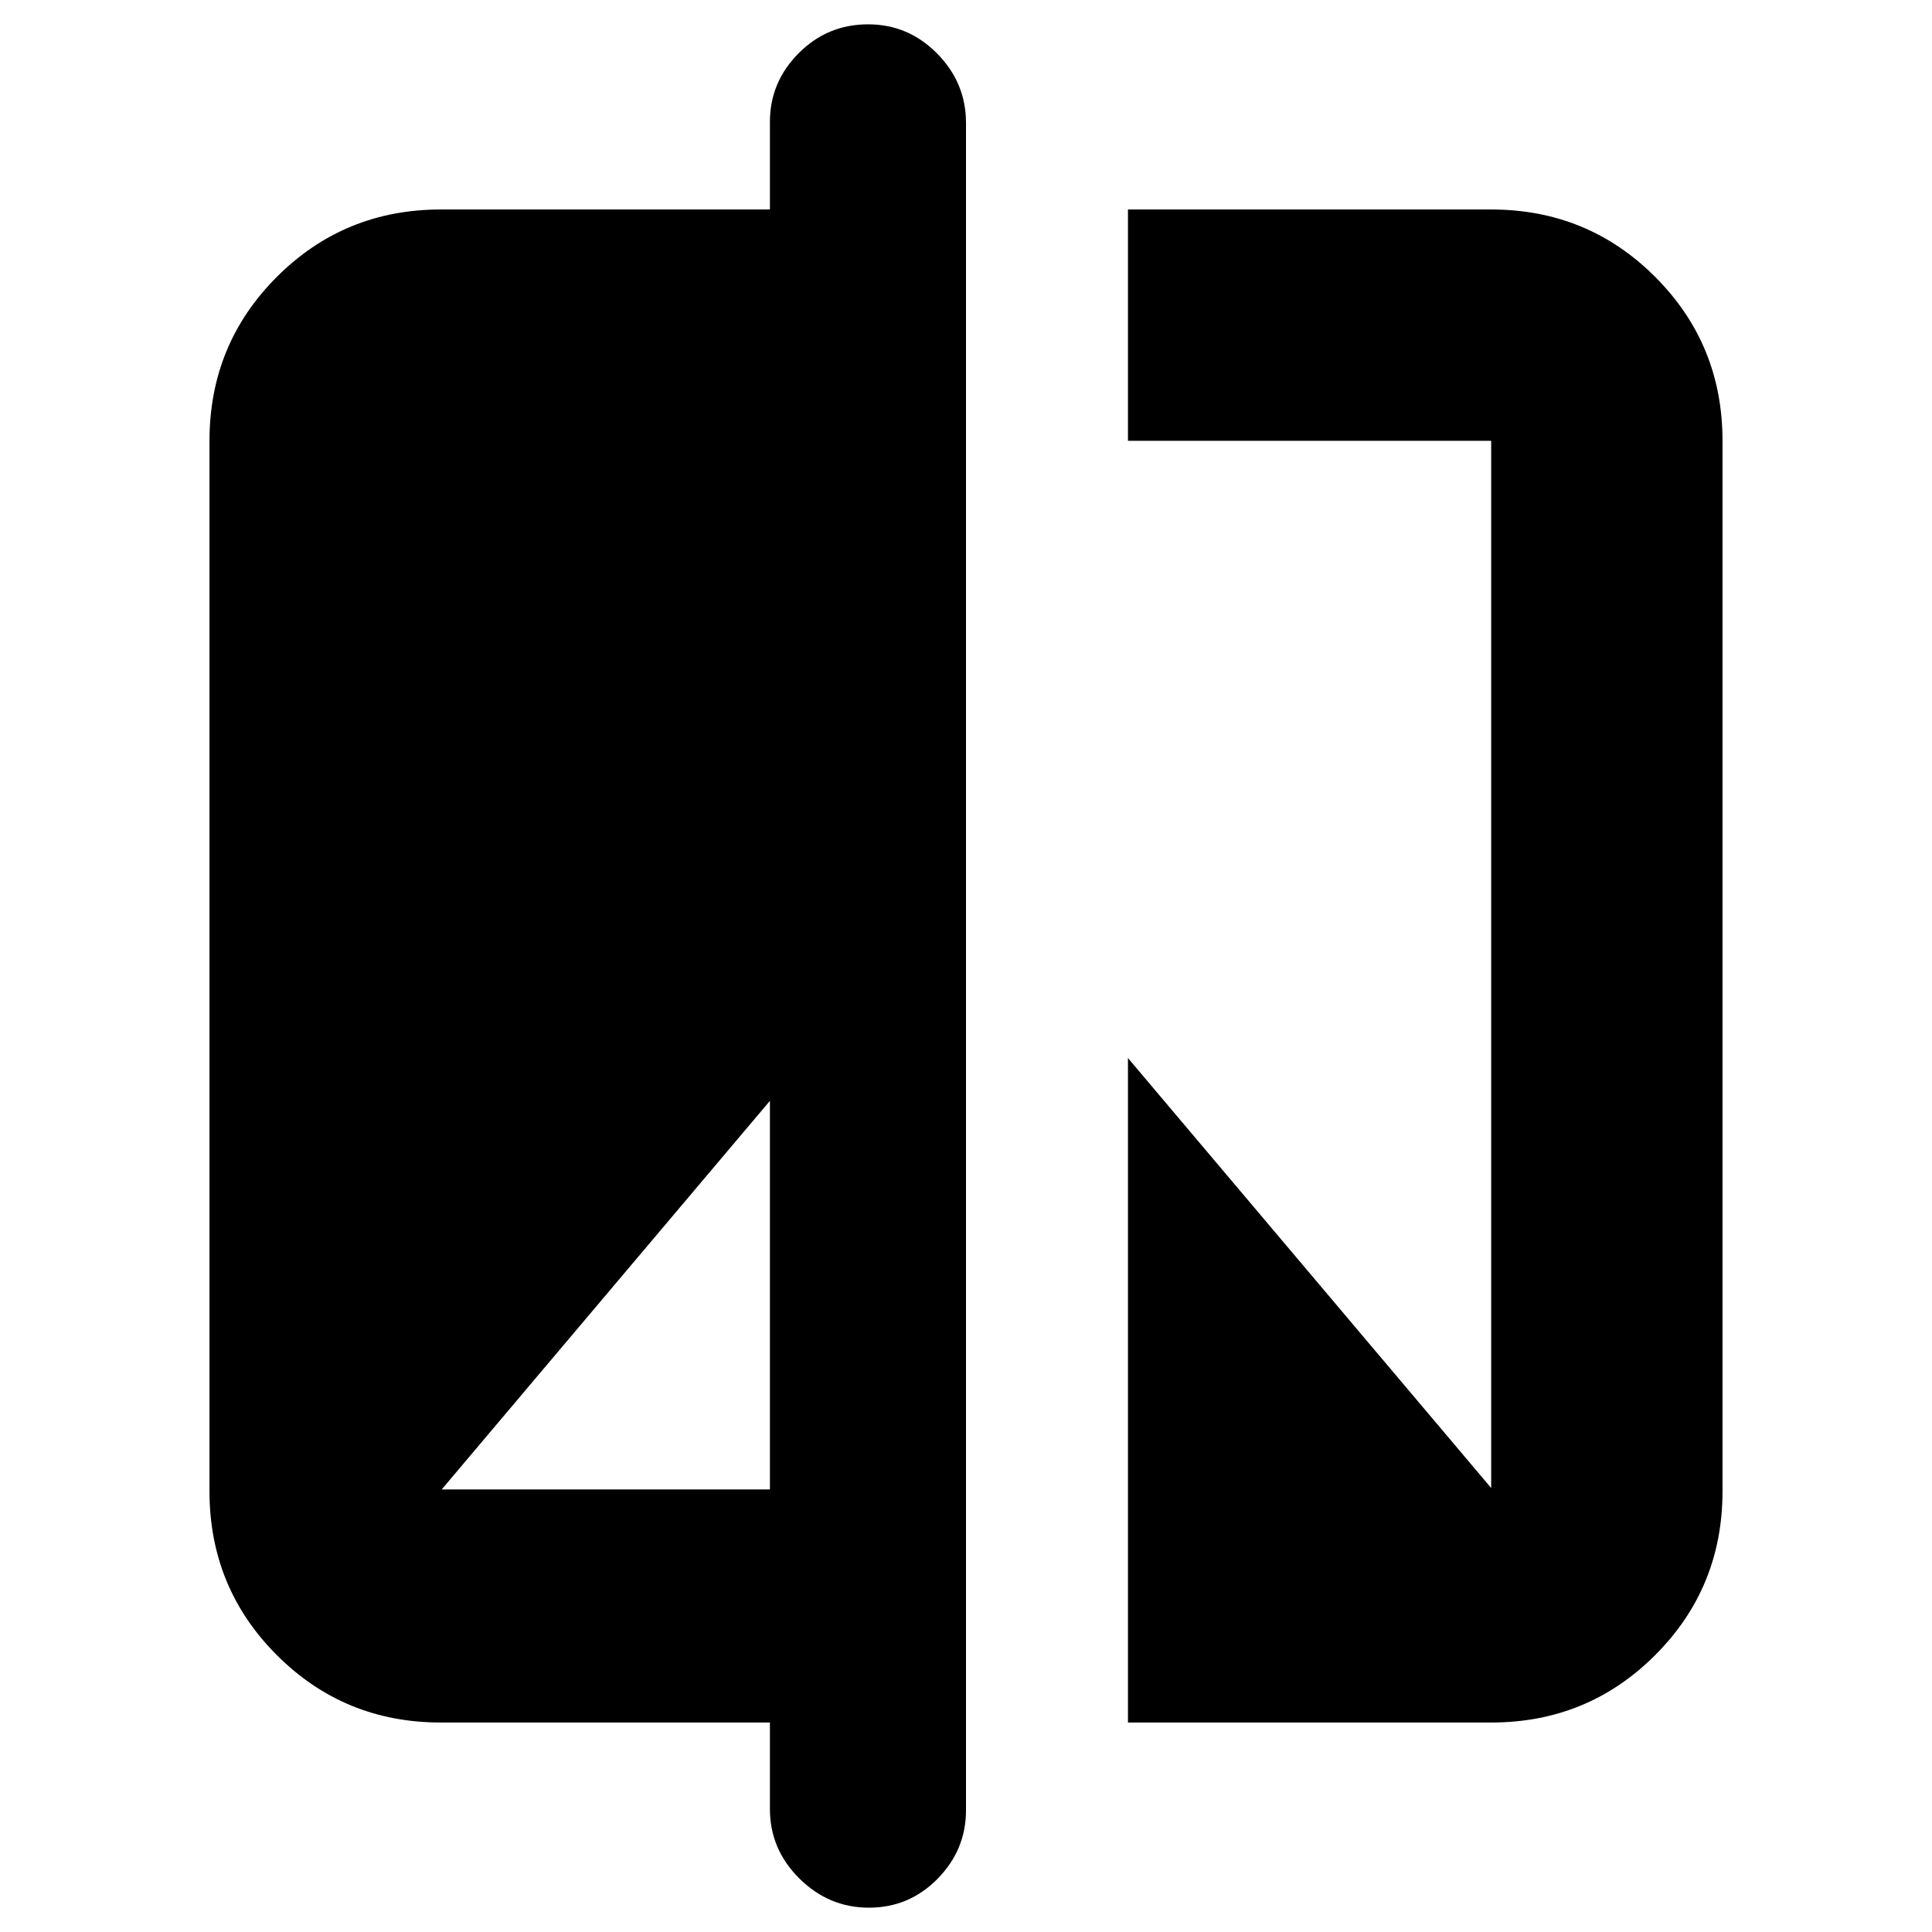 <svg xmlns="http://www.w3.org/2000/svg" height="20" viewBox="0 -960 960 960" width="20"><path d="M382.57-104.09H219.04q-48 0-81.47-33.48-33.48-33.47-33.48-81.47v-521.92q0-48 33.48-81.47 33.47-33.48 81.47-33.48h163.53v-43.57q0-19.72 14.28-34.08 14.29-14.35 34.5-14.35 19.98 0 34.31 14.52Q480-918.87 480-898.91v838.39q0 19.72-14.13 34.08-14.13 14.35-34.1 14.35-19.98 0-34.59-14.52-14.61-14.52-14.61-34.48v-43ZM219.48-219.91h163.09V-413L219.48-219.91Zm341 115.82v-330.17l180.48 213.65v-520.35H560.48v-114.95h180.48q48 0 81.47 33.48 33.48 33.47 33.48 81.47v521.92q0 48-33.48 81.47-33.47 33.48-81.47 33.48H560.48Z"/></svg>